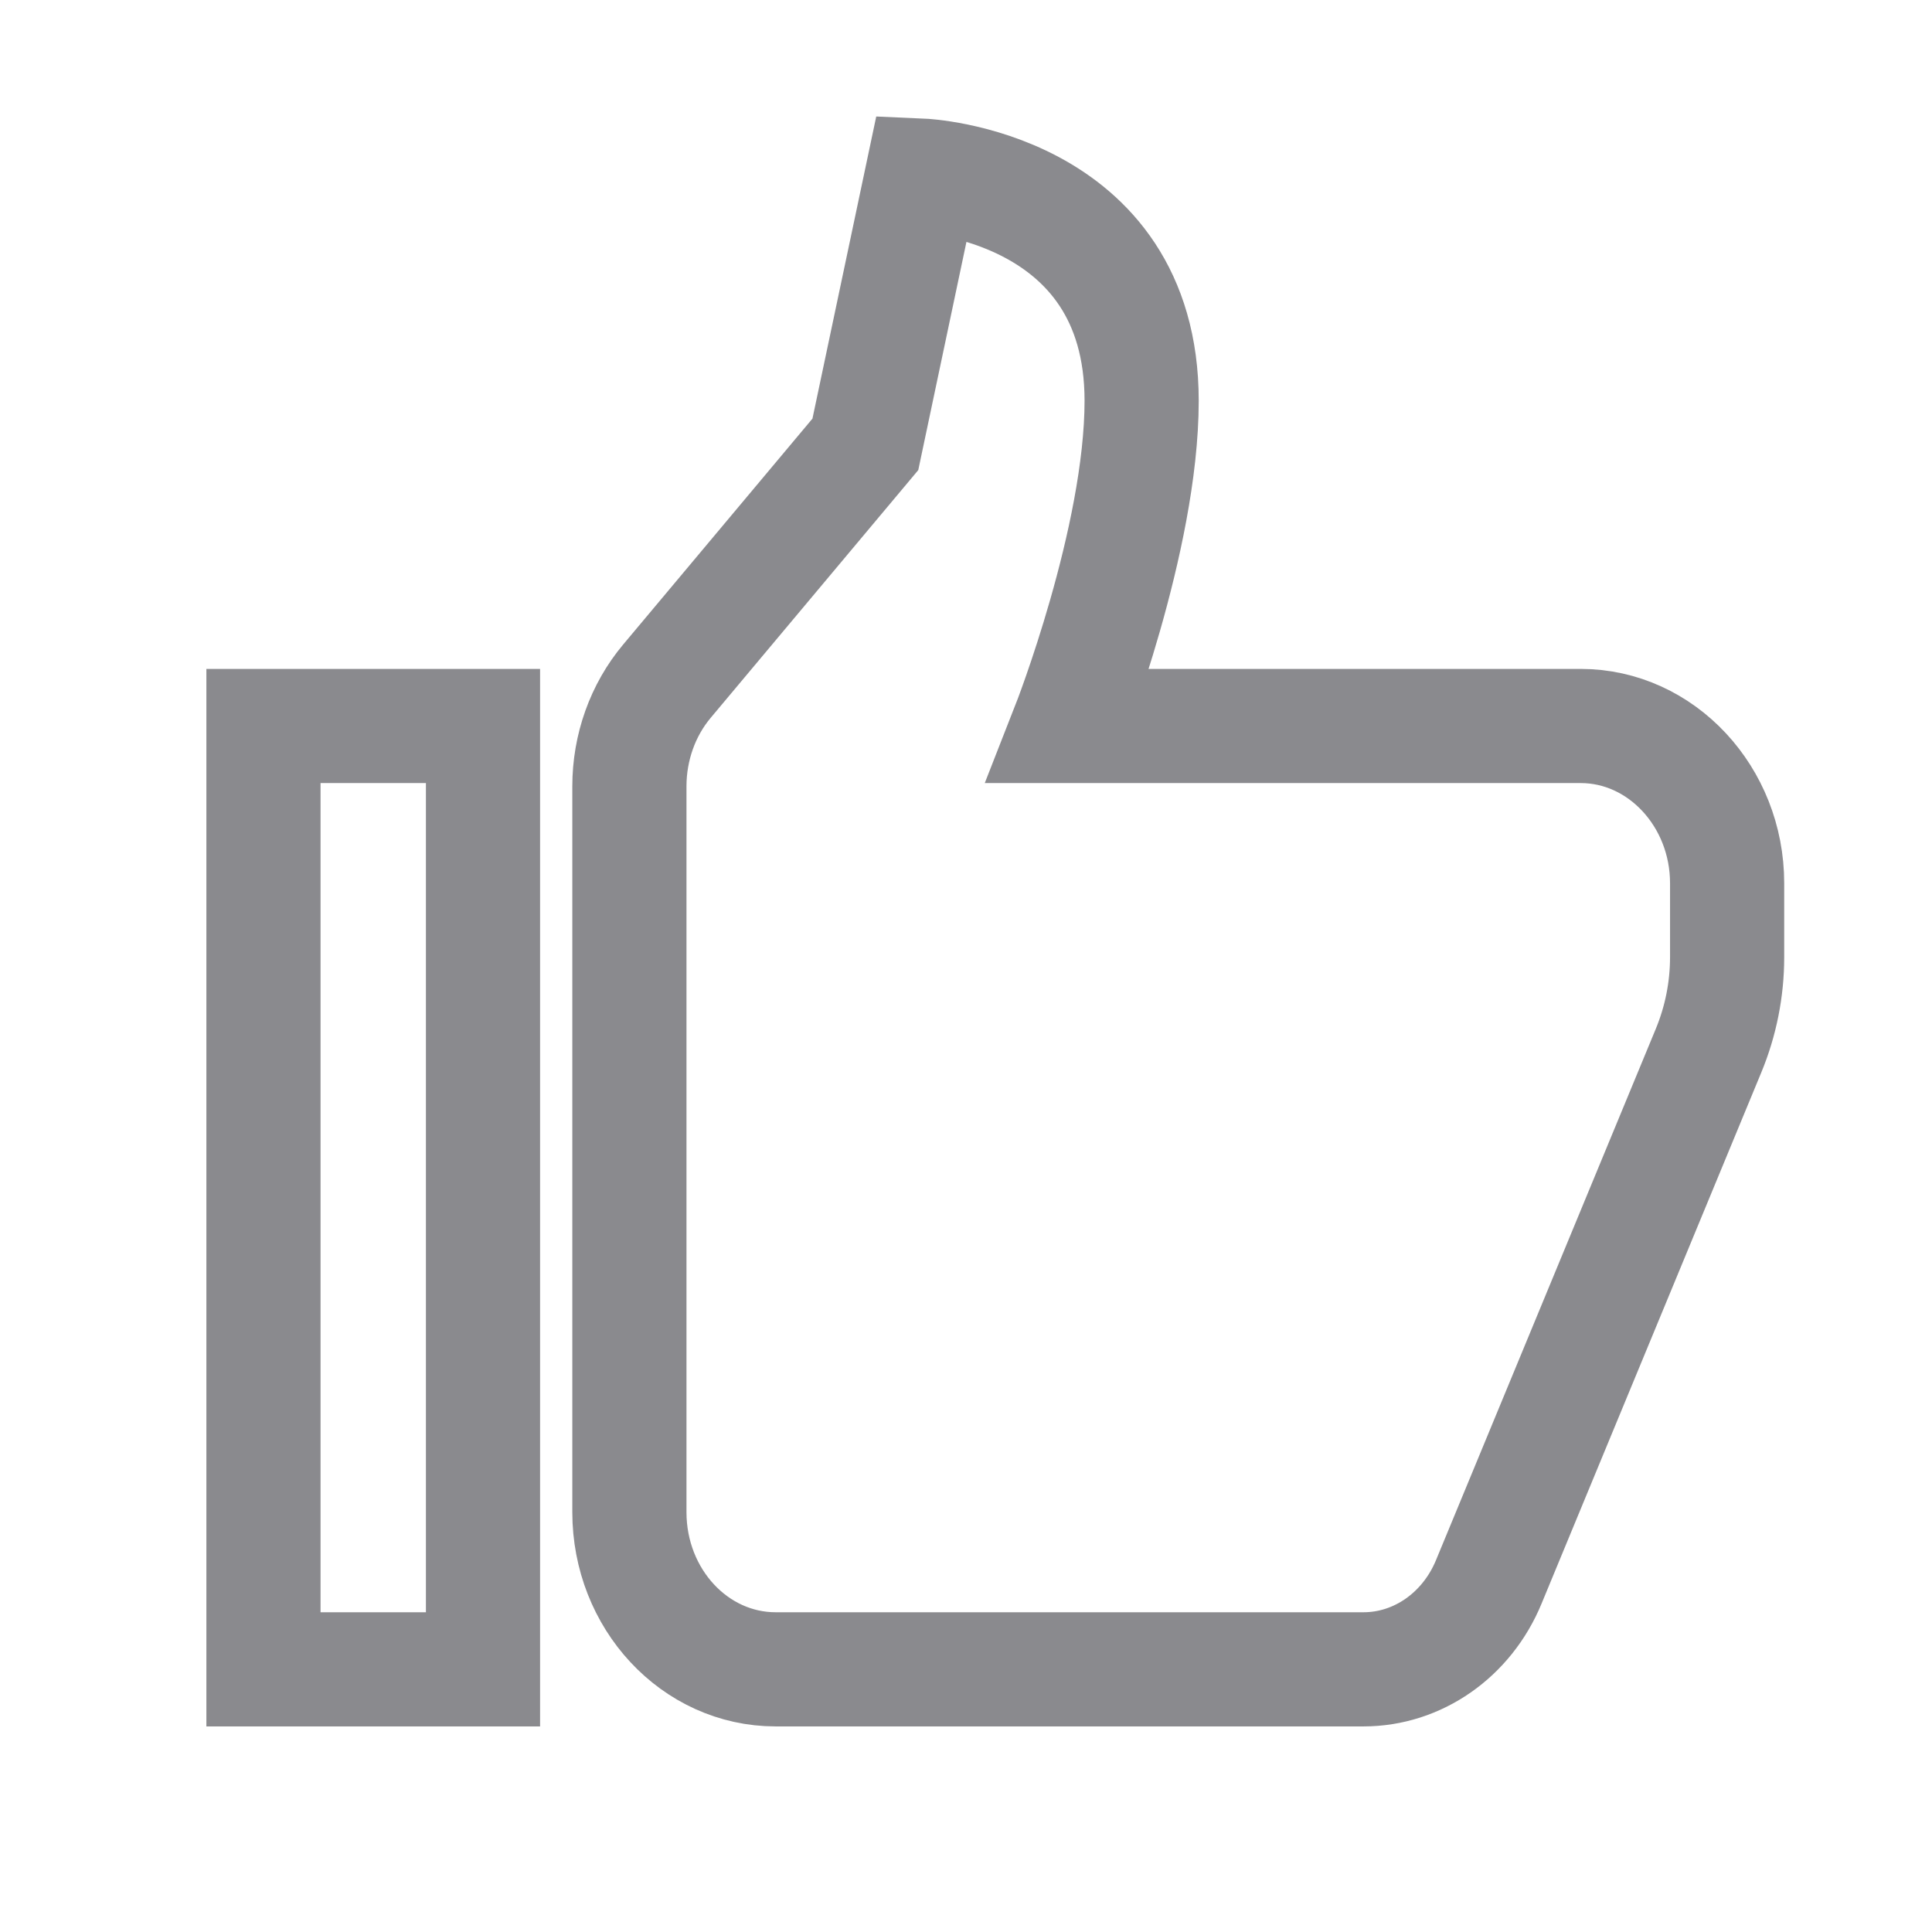 <svg width="22" height="22" viewBox="0 0 22 22" fill="none" xmlns="http://www.w3.org/2000/svg">
<path d="M10.5 2L9.854 5.06L7.595 7.756C7.319 8.085 7.167 8.511 7.167 8.954V17.219C7.167 18.208 7.912 19.009 8.833 19.009H15.526C16.143 19.009 16.703 18.619 16.953 18.013L19.455 11.965C19.594 11.63 19.667 11.267 19.667 10.9V10.057C19.667 9.072 18.917 8.267 18 8.267H12.167C12.167 8.267 13 6.144 13 4.563C13 2.109 10.5 2 10.5 2ZM3 8.267V19.009H5.5V8.267H3Z" stroke="#8A8A8E" stroke-width="1.3"/>
</svg>
